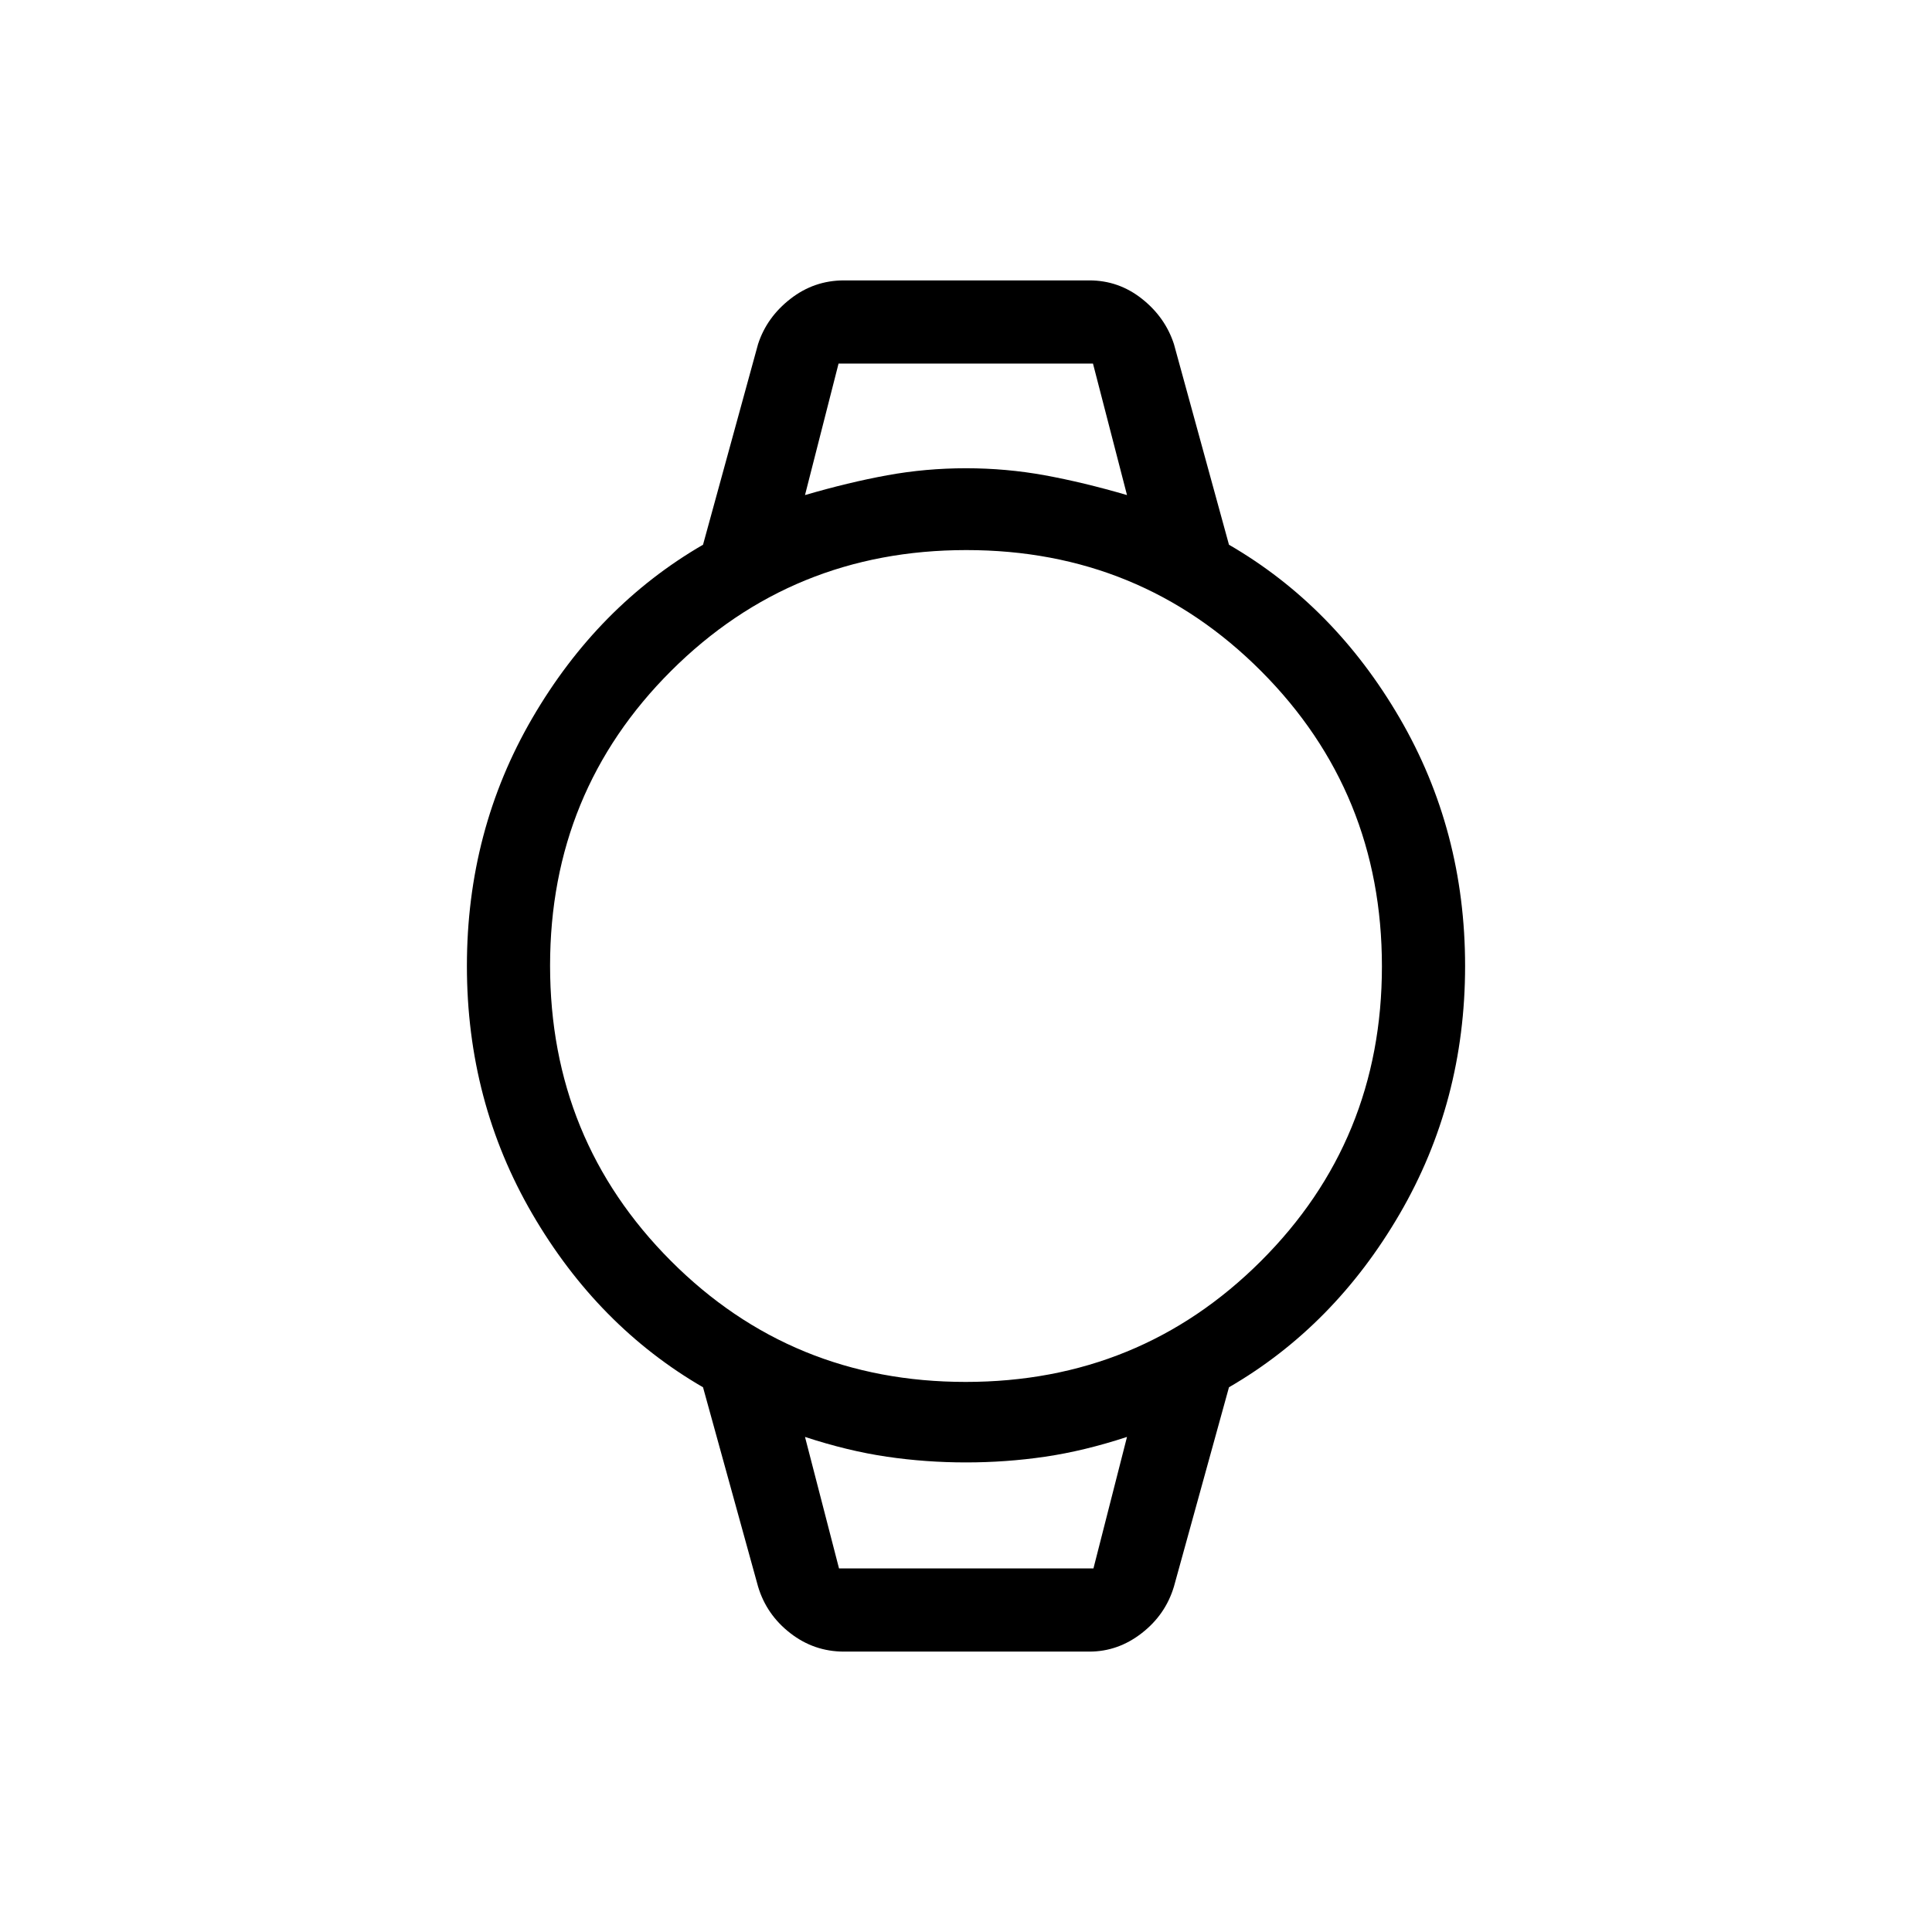<svg xmlns="http://www.w3.org/2000/svg" height="40" viewBox="0 -960 960 960" width="40"><path d="M419.33-139.33q-14.85 0-26.67-9.19-11.81-9.18-15.99-23.15l-27.34-99Q297-301 264.5-356.82 232-412.64 232-480q0-67.36 32.5-123.18Q297-659 349.33-689.33L376.67-789q4.34-13.37 16.11-22.52 11.76-9.15 26.55-9.15h122q14.54 0 26.1 9.15 11.56 9.15 15.9 22.52l27.34 99.67Q663-659 695.5-603.18 728-547.36 728-480q0 67.36-32.5 123.18Q663-301 610.67-270.67l-27.34 99q-4.17 13.97-15.97 23.15-11.8 9.19-26.03 9.19h-122Zm60.5-134q86.5 0 146.67-60 60.17-60 60.17-146.5t-60-146.67q-60-60.17-146.5-60.17t-146.67 60q-60.17 60-60.17 146.5t60 146.67q60 60.17 146.5 60.17ZM400-714q21.67-6.33 40.83-9.83 19.16-3.5 39.17-3.5t39.17 3.5q19.16 3.5 40.83 9.83l-16.9-65.33H416.67L400-714Zm16.9 533.33h126.43L560-246q-21.36 7-40.68 9.83-19.31 2.84-39.32 2.84t-39.32-2.84Q421.36-239 400-246l16.9 65.33ZM400-779.33h160-160Zm16.88 598.66H400h160-143.12Z"/></svg>